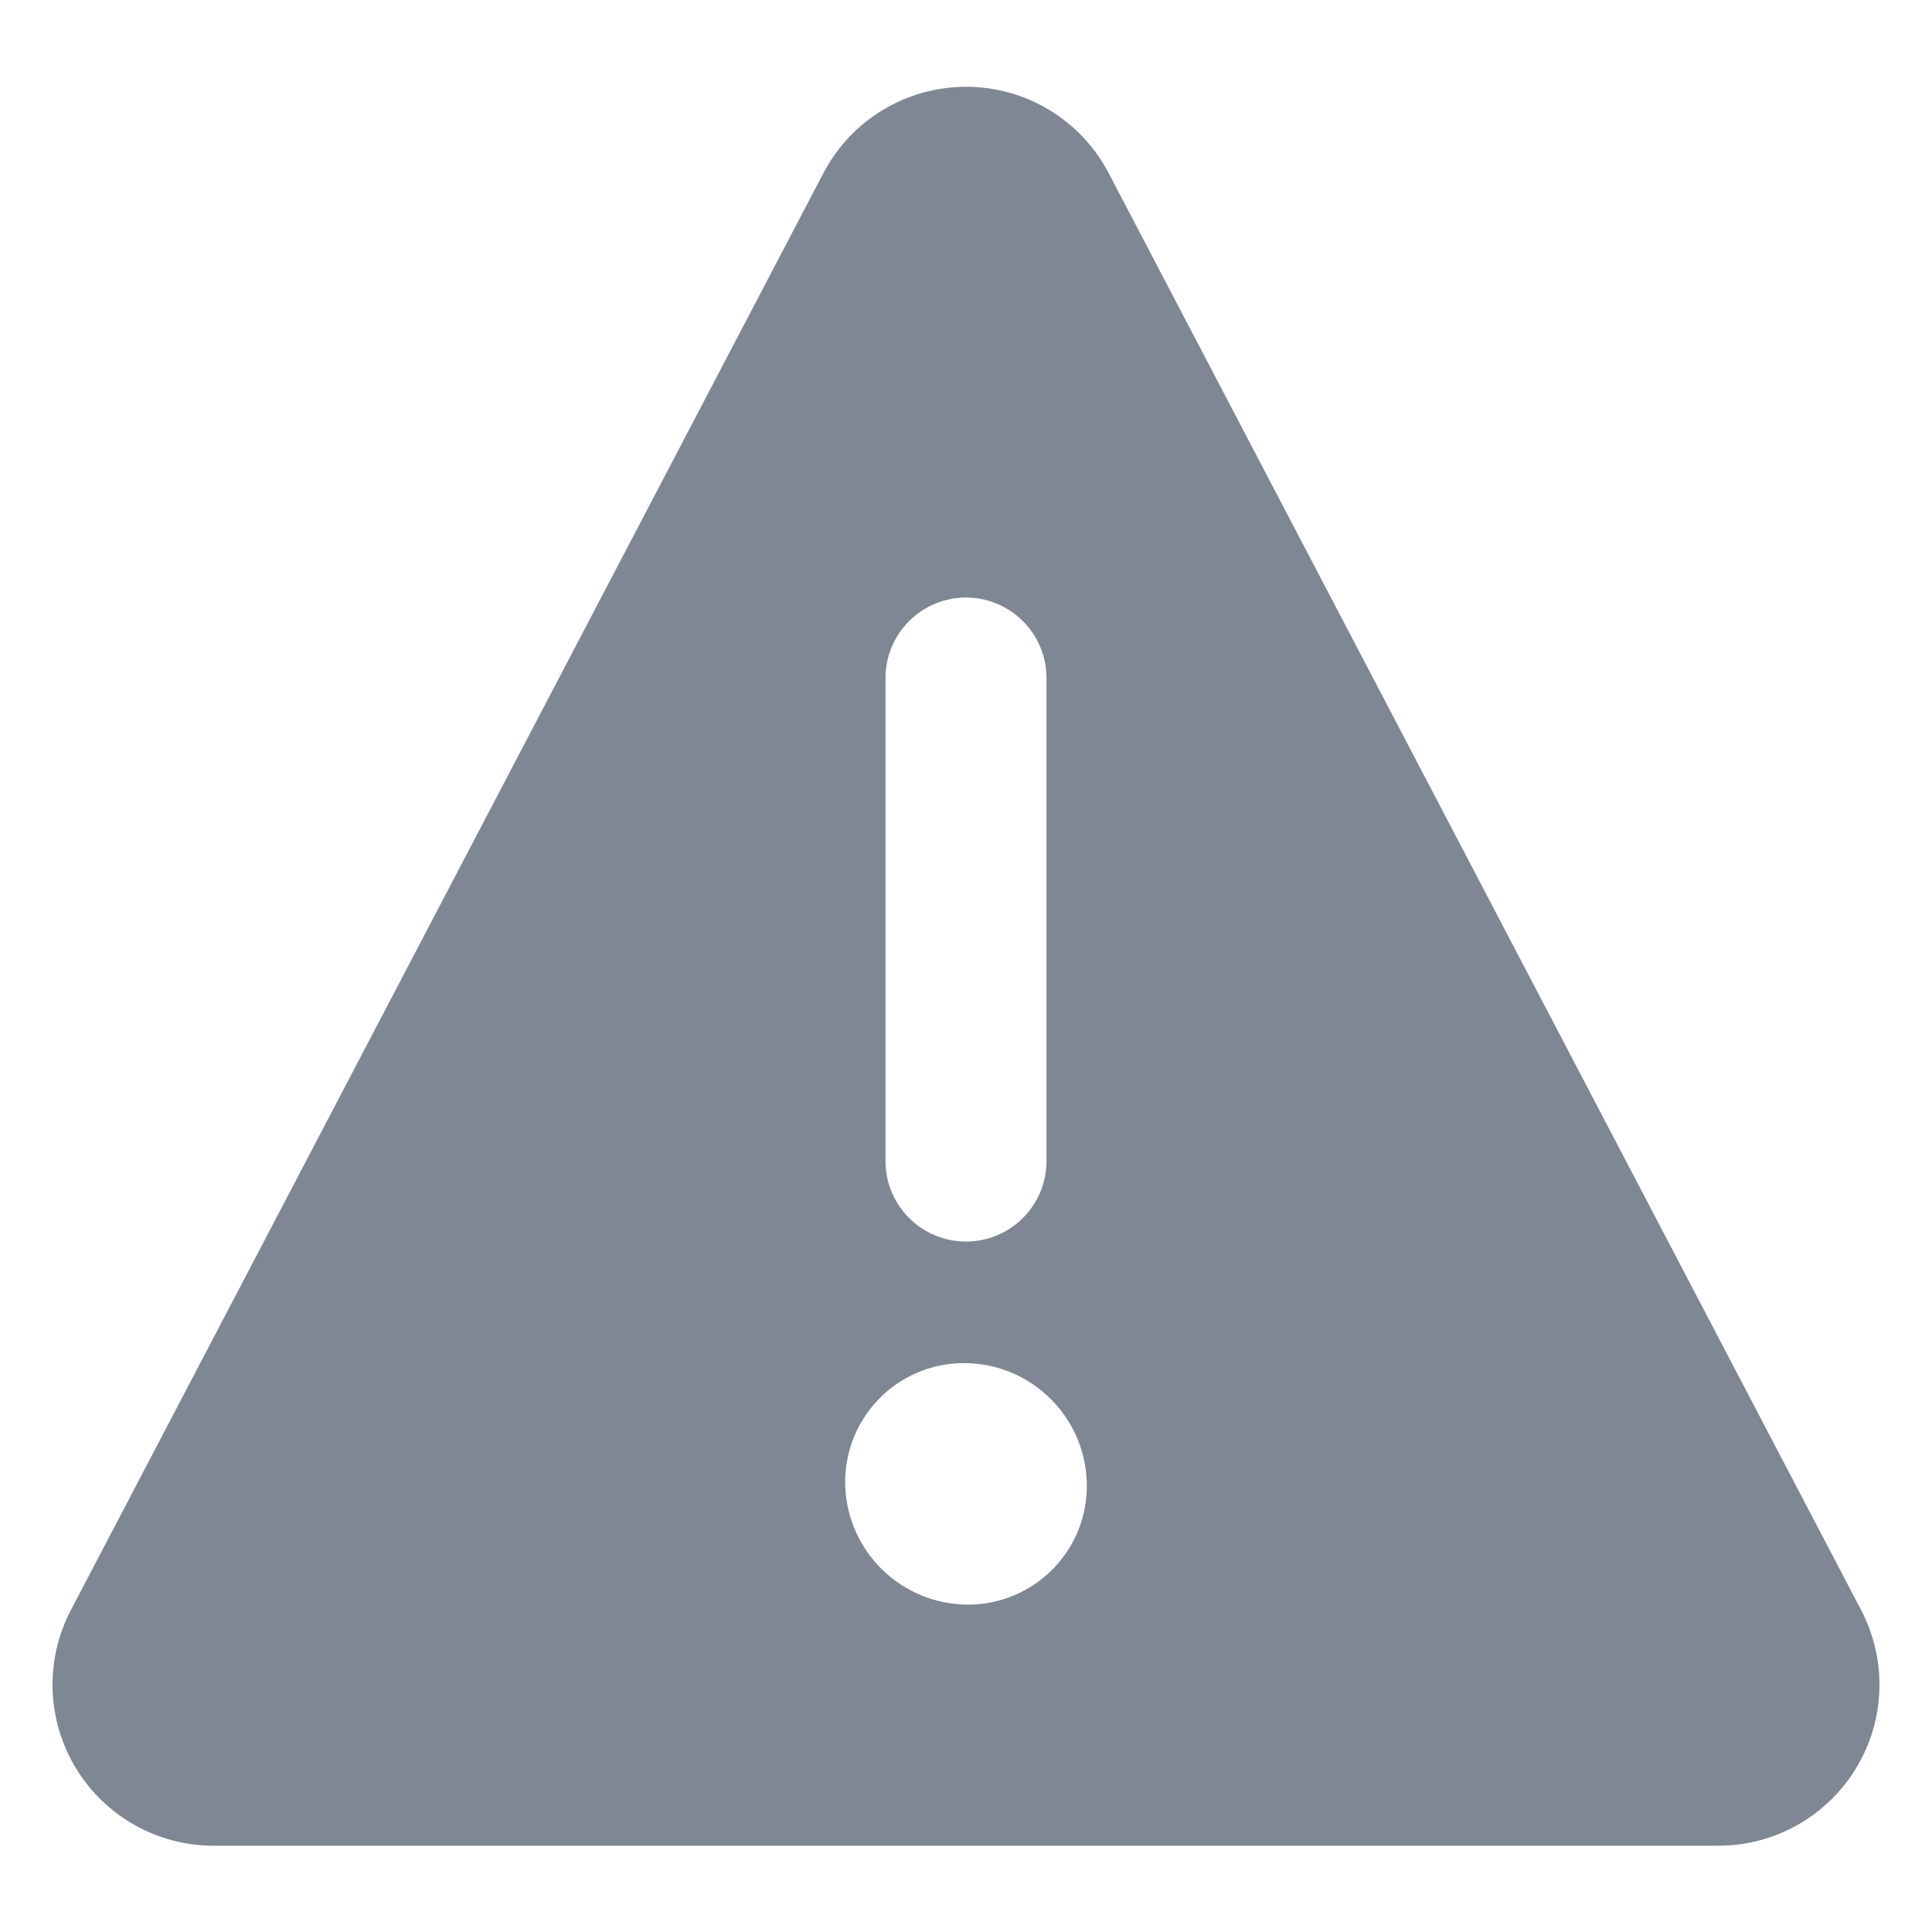<svg width="24" height="24" viewBox="0 0 24 24" fill="none" xmlns="http://www.w3.org/2000/svg">
<path fill-rule="evenodd" clip-rule="evenodd" d="M23.119 20L13.772 2.15C13.427 1.491 12.744 1.078 12.001 1.078C11.257 1.078 10.574 1.491 10.229 2.15L0.881 20C0.556 20.62 0.579 21.365 0.942 21.963C1.304 22.562 1.953 22.928 2.653 22.928H21.347C22.047 22.928 22.696 22.562 23.058 21.963C23.421 21.365 23.444 20.62 23.119 20ZM11 8.423C11 7.871 11.448 7.423 12 7.423C12.552 7.423 13 7.871 13 8.423V14.423C13 14.975 12.552 15.423 12 15.423C11.448 15.423 11 14.975 11 14.423V8.423ZM12.022 19.933H12.05C12.447 19.927 12.825 19.76 13.098 19.472C13.371 19.183 13.516 18.797 13.5 18.4C13.468 17.581 12.795 16.934 11.976 16.933H11.948C11.552 16.94 11.175 17.106 10.903 17.394C10.631 17.682 10.485 18.067 10.5 18.463C10.531 19.282 11.203 19.93 12.022 19.933Z" fill="#7F8794"/>
</svg>
